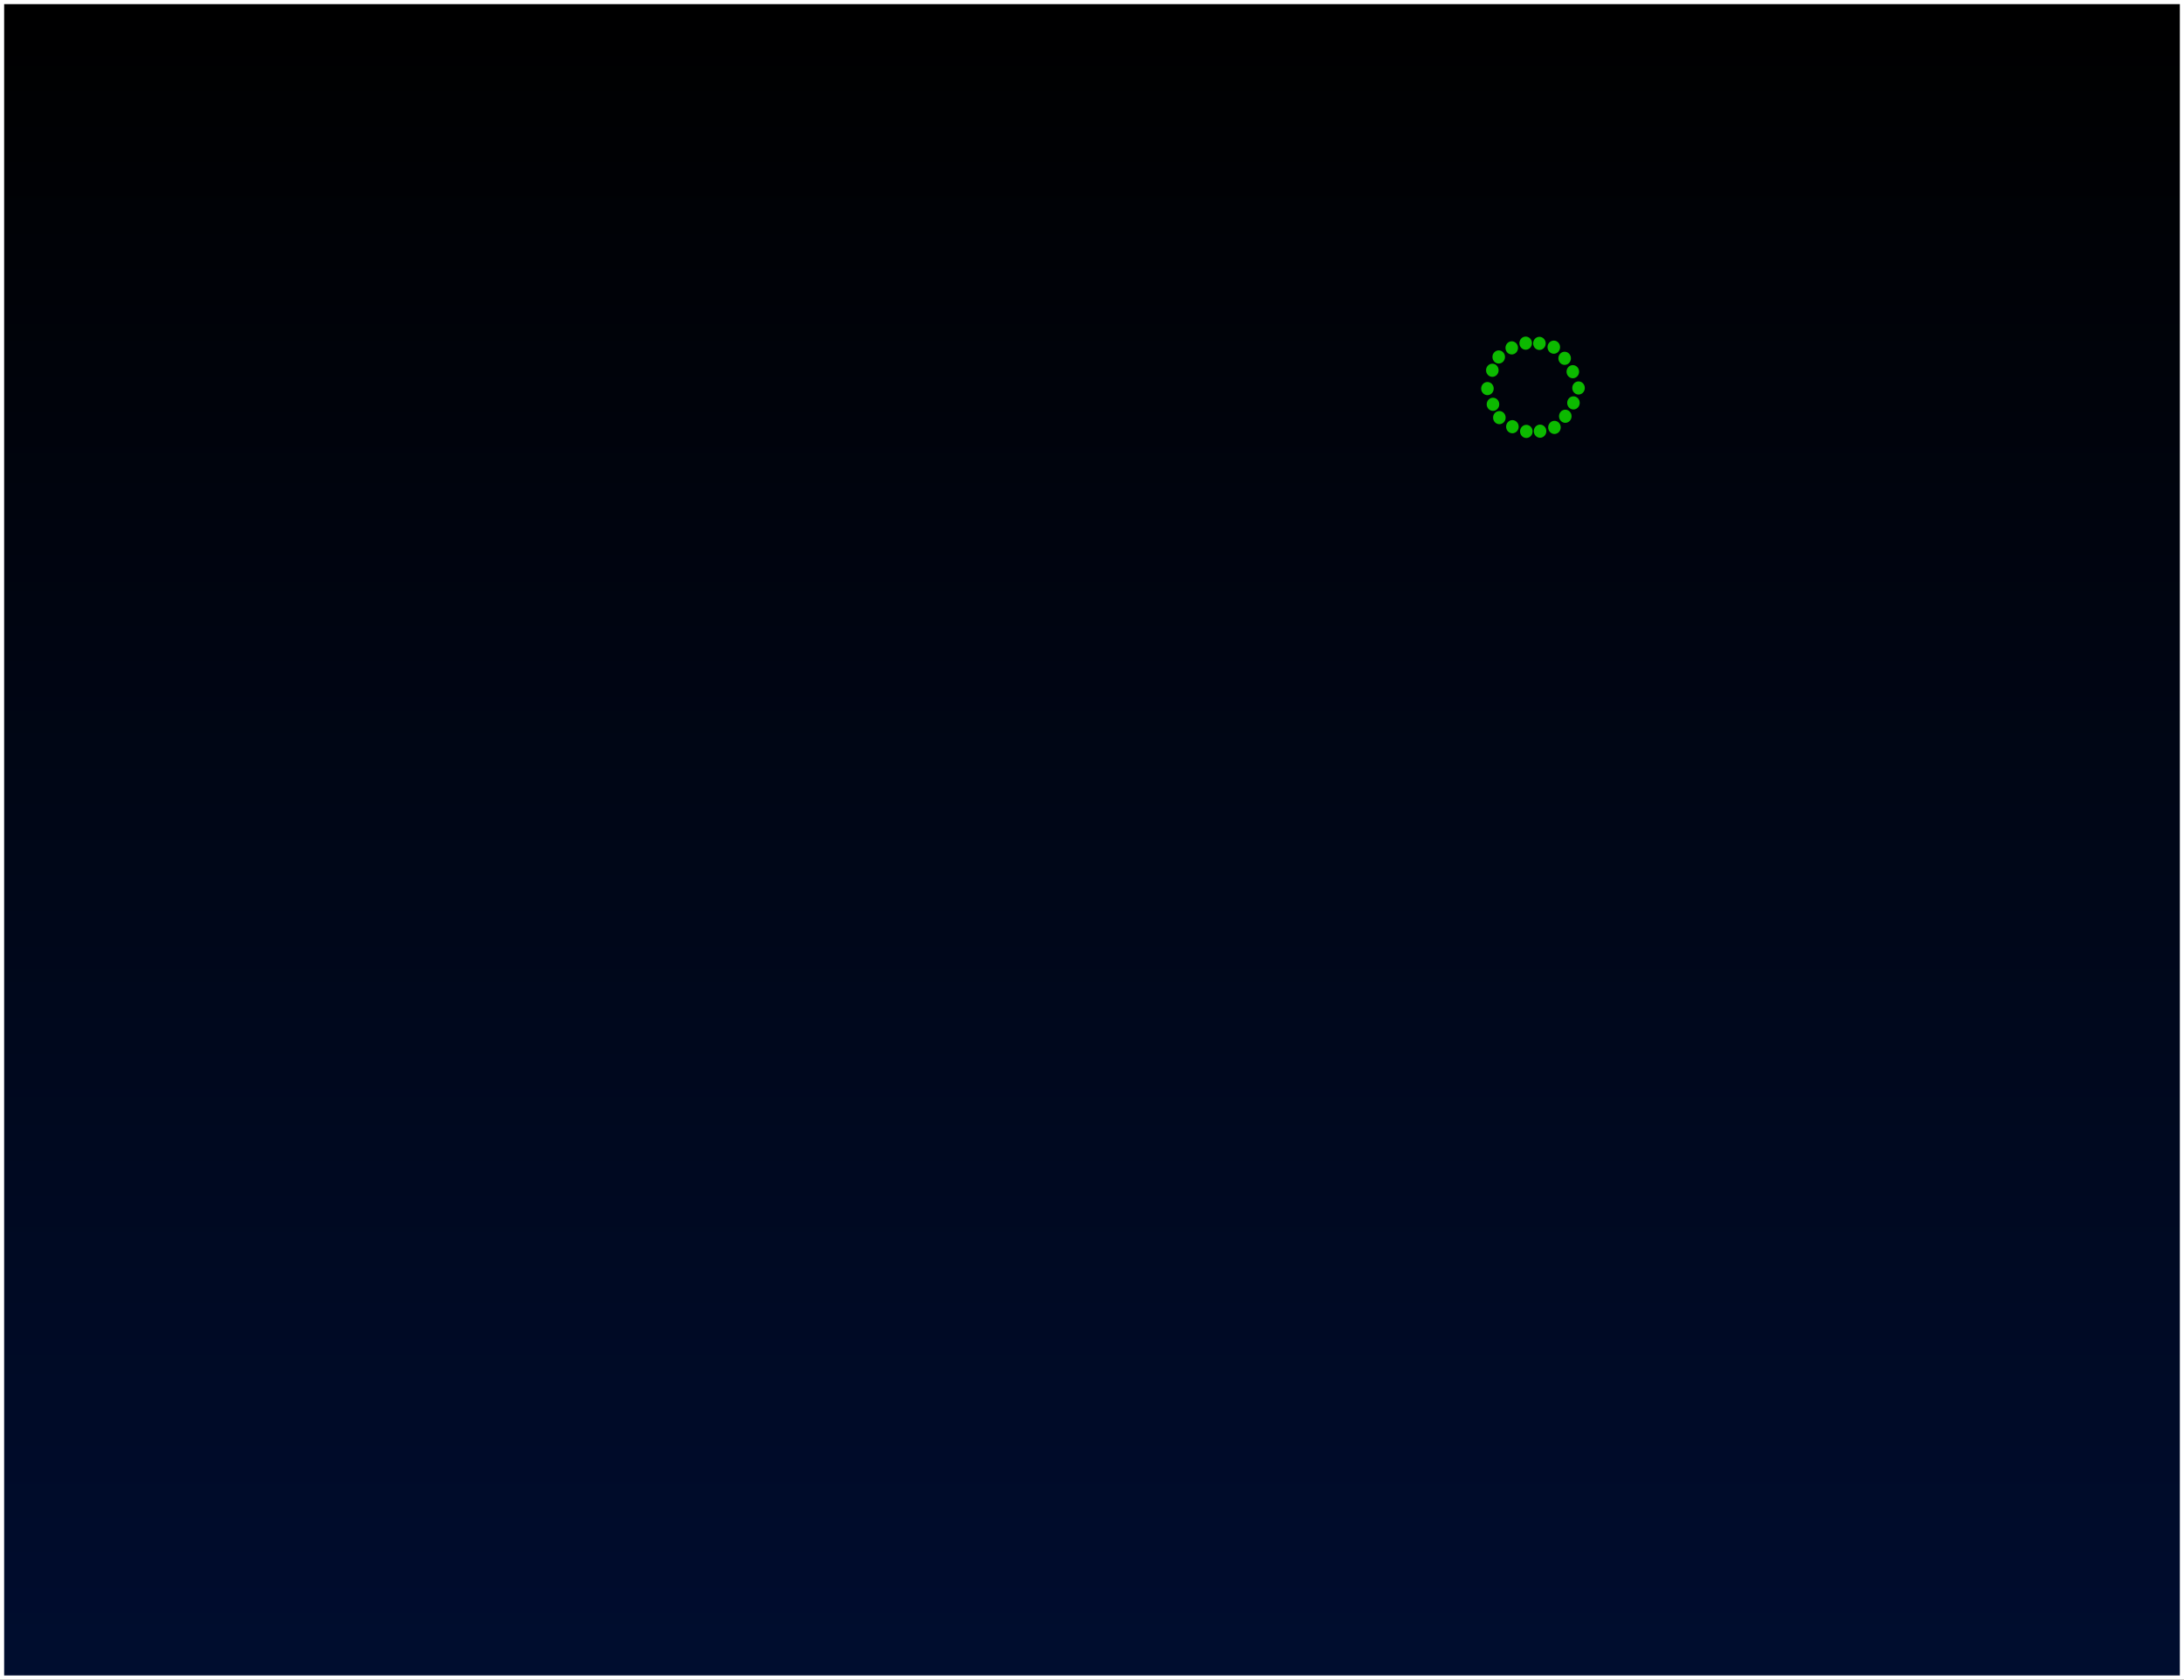 <svg version="1.1" xmlns="http://www.w3.org/2000/svg" xmlns:xlink="http://www.w3.org/1999/xlink" width="526.526" height="404.904" viewBox="0,0,526.526,404.904"><rect x="0" y="0" width="526.526" height="404.904" fill="#333333" stroke="none"/><defs><linearGradient x1="237.748" y1="-24.204" x2="237.748" y2="379.7" gradientUnits="userSpaceOnUse" id="color-1"><stop offset="0" stop-color="#000000"/><stop offset="1" stop-color="#000d2f"/></linearGradient></defs><g transform="translate(25.515,24.704)"><g data-paper-data="{&quot;isPaintingLayer&quot;:true}" fill-rule="nonzero" stroke-linecap="butt" stroke-linejoin="miter" stroke-miterlimit="10" stroke-dasharray="" stroke-dashoffset="0" style="mix-blend-mode: normal"><path d="M-25.015,379.7v-403.904h525.526v403.904z" fill="url(#color-1)" stroke="#ffffff" stroke-width="1"/><g fill="#0cba00" stroke="none" stroke-width="0"><path d="M342.457,77.712c0.836,0 1.513,0.71 1.513,1.586c0,0.876 -0.678,1.586 -1.513,1.586c-0.836,0 -1.513,-0.71 -1.513,-1.586c0,-0.876 0.678,-1.586 1.513,-1.586z" data-paper-data="{&quot;index&quot;:null}"/><path d="M345.767,77.656c0.836,0 1.513,0.71 1.513,1.586c0,0.876 -0.678,1.586 -1.513,1.586c-0.836,0 -1.513,-0.71 -1.513,-1.586c0,-0.876 0.678,-1.586 1.513,-1.586z" data-paper-data="{&quot;index&quot;:null}"/><path d="M339.096,76.576c0.836,0 1.513,0.71 1.513,1.586c0,0.876 -0.678,1.586 -1.513,1.586c-0.836,0 -1.513,-0.71 -1.513,-1.586c0,-0.876 0.678,-1.586 1.513,-1.586z" data-paper-data="{&quot;index&quot;:null}"/><path d="M335.956,74.384c0.836,0 1.513,0.71 1.513,1.586c0,0.876 -0.678,1.586 -1.513,1.586c-0.836,0 -1.513,-0.71 -1.513,-1.586c0,-0.876 0.678,-1.586 1.513,-1.586z" data-paper-data="{&quot;index&quot;:null}"/><path d="M349.236,76.746c0.836,0 1.513,0.71 1.513,1.586c0,0.876 -0.678,1.586 -1.513,1.586c-0.836,0 -1.513,-0.71 -1.513,-1.586c0,-0.876 0.678,-1.586 1.513,-1.586z" data-paper-data="{&quot;index&quot;:null}"/><path d="M351.851,74.059c0.836,0 1.513,0.71 1.513,1.586c0,0.876 -0.678,1.586 -1.513,1.586c-0.836,0 -1.513,-0.71 -1.513,-1.586c0,-0.876 0.678,-1.586 1.513,-1.586z" data-paper-data="{&quot;index&quot;:null}"/><path d="M353.819,70.836c0.836,0 1.513,0.71 1.513,1.586c0,0.876 -0.678,1.586 -1.513,1.586c-0.836,0 -1.513,-0.71 -1.513,-1.586c0,-0.876 0.678,-1.586 1.513,-1.586z" data-paper-data="{&quot;index&quot;:null}"/><path d="M355.044,67.24c0.836,0 1.513,0.71 1.513,1.586c0,0.876 -0.678,1.586 -1.513,1.586c-0.836,0 -1.513,-0.71 -1.513,-1.586c0,-0.876 0.678,-1.586 1.513,-1.586z" data-paper-data="{&quot;index&quot;:null}"/><path d="M334.416,71.177c0.836,0 1.513,0.71 1.513,1.586c0,0.876 -0.678,1.586 -1.513,1.586c-0.836,0 -1.513,-0.71 -1.513,-1.586c0,-0.876 0.678,-1.586 1.513,-1.586z" data-paper-data="{&quot;index&quot;:null}"/><path d="M333.082,67.386c0.836,0 1.513,0.71 1.513,1.586c0,0.876 -0.678,1.586 -1.513,1.586c-0.836,0 -1.513,-0.71 -1.513,-1.586c0,-0.876 0.678,-1.586 1.513,-1.586z" data-paper-data="{&quot;index&quot;:null}"/><path d="M340.79,58.024c0,-0.876 0.678,-1.586 1.513,-1.586c0.836,0 1.513,0.71 1.513,1.586c0,0.876 -0.678,1.586 -1.513,1.586c-0.836,0 -1.513,-0.71 -1.513,-1.586z" data-paper-data="{&quot;index&quot;:null}"/><path d="M344.099,58.08c0,-0.876 0.678,-1.586 1.513,-1.586c0.836,0 1.513,0.71 1.513,1.586c0,0.876 -0.678,1.586 -1.513,1.586c-0.836,0 -1.513,-0.71 -1.513,-1.586z" data-paper-data="{&quot;index&quot;:null}"/><path d="M337.429,59.16c0,-0.876 0.678,-1.586 1.513,-1.586c0.836,0 1.513,0.71 1.513,1.586c0,0.876 -0.678,1.586 -1.513,1.586c-0.836,0 -1.513,-0.71 -1.513,-1.586z" data-paper-data="{&quot;index&quot;:null}"/><path d="M334.289,61.352c0,-0.876 0.678,-1.586 1.513,-1.586c0.836,0 1.513,0.71 1.513,1.586c0,0.876 -0.678,1.586 -1.513,1.586c-0.836,0 -1.513,-0.71 -1.513,-1.586z" data-paper-data="{&quot;index&quot;:null}"/><path d="M347.568,58.989c0,-0.876 0.678,-1.586 1.513,-1.586c0.836,0 1.513,0.71 1.513,1.586c0,0.876 -0.678,1.586 -1.513,1.586c-0.836,0 -1.513,-0.71 -1.513,-1.586z" data-paper-data="{&quot;index&quot;:null}"/><path d="M350.183,61.676c0,-0.876 0.678,-1.586 1.513,-1.586c0.836,0 1.513,0.71 1.513,1.586c0,0.876 -0.678,1.586 -1.513,1.586c-0.836,0 -1.513,-0.71 -1.513,-1.586z" data-paper-data="{&quot;index&quot;:null}"/><path d="M352.151,64.899c0,-0.876 0.678,-1.586 1.513,-1.586c0.836,0 1.513,0.71 1.513,1.586c0,0.876 -0.678,1.586 -1.513,1.586c-0.836,0 -1.513,-0.71 -1.513,-1.586z" data-paper-data="{&quot;index&quot;:null}"/><path d="M332.749,64.558c0,-0.876 0.678,-1.586 1.513,-1.586c0.836,0 1.513,0.71 1.513,1.586c0,0.876 -0.678,1.586 -1.513,1.586c-0.836,0 -1.513,-0.71 -1.513,-1.586z" data-paper-data="{&quot;index&quot;:null}"/></g></g></g></svg>